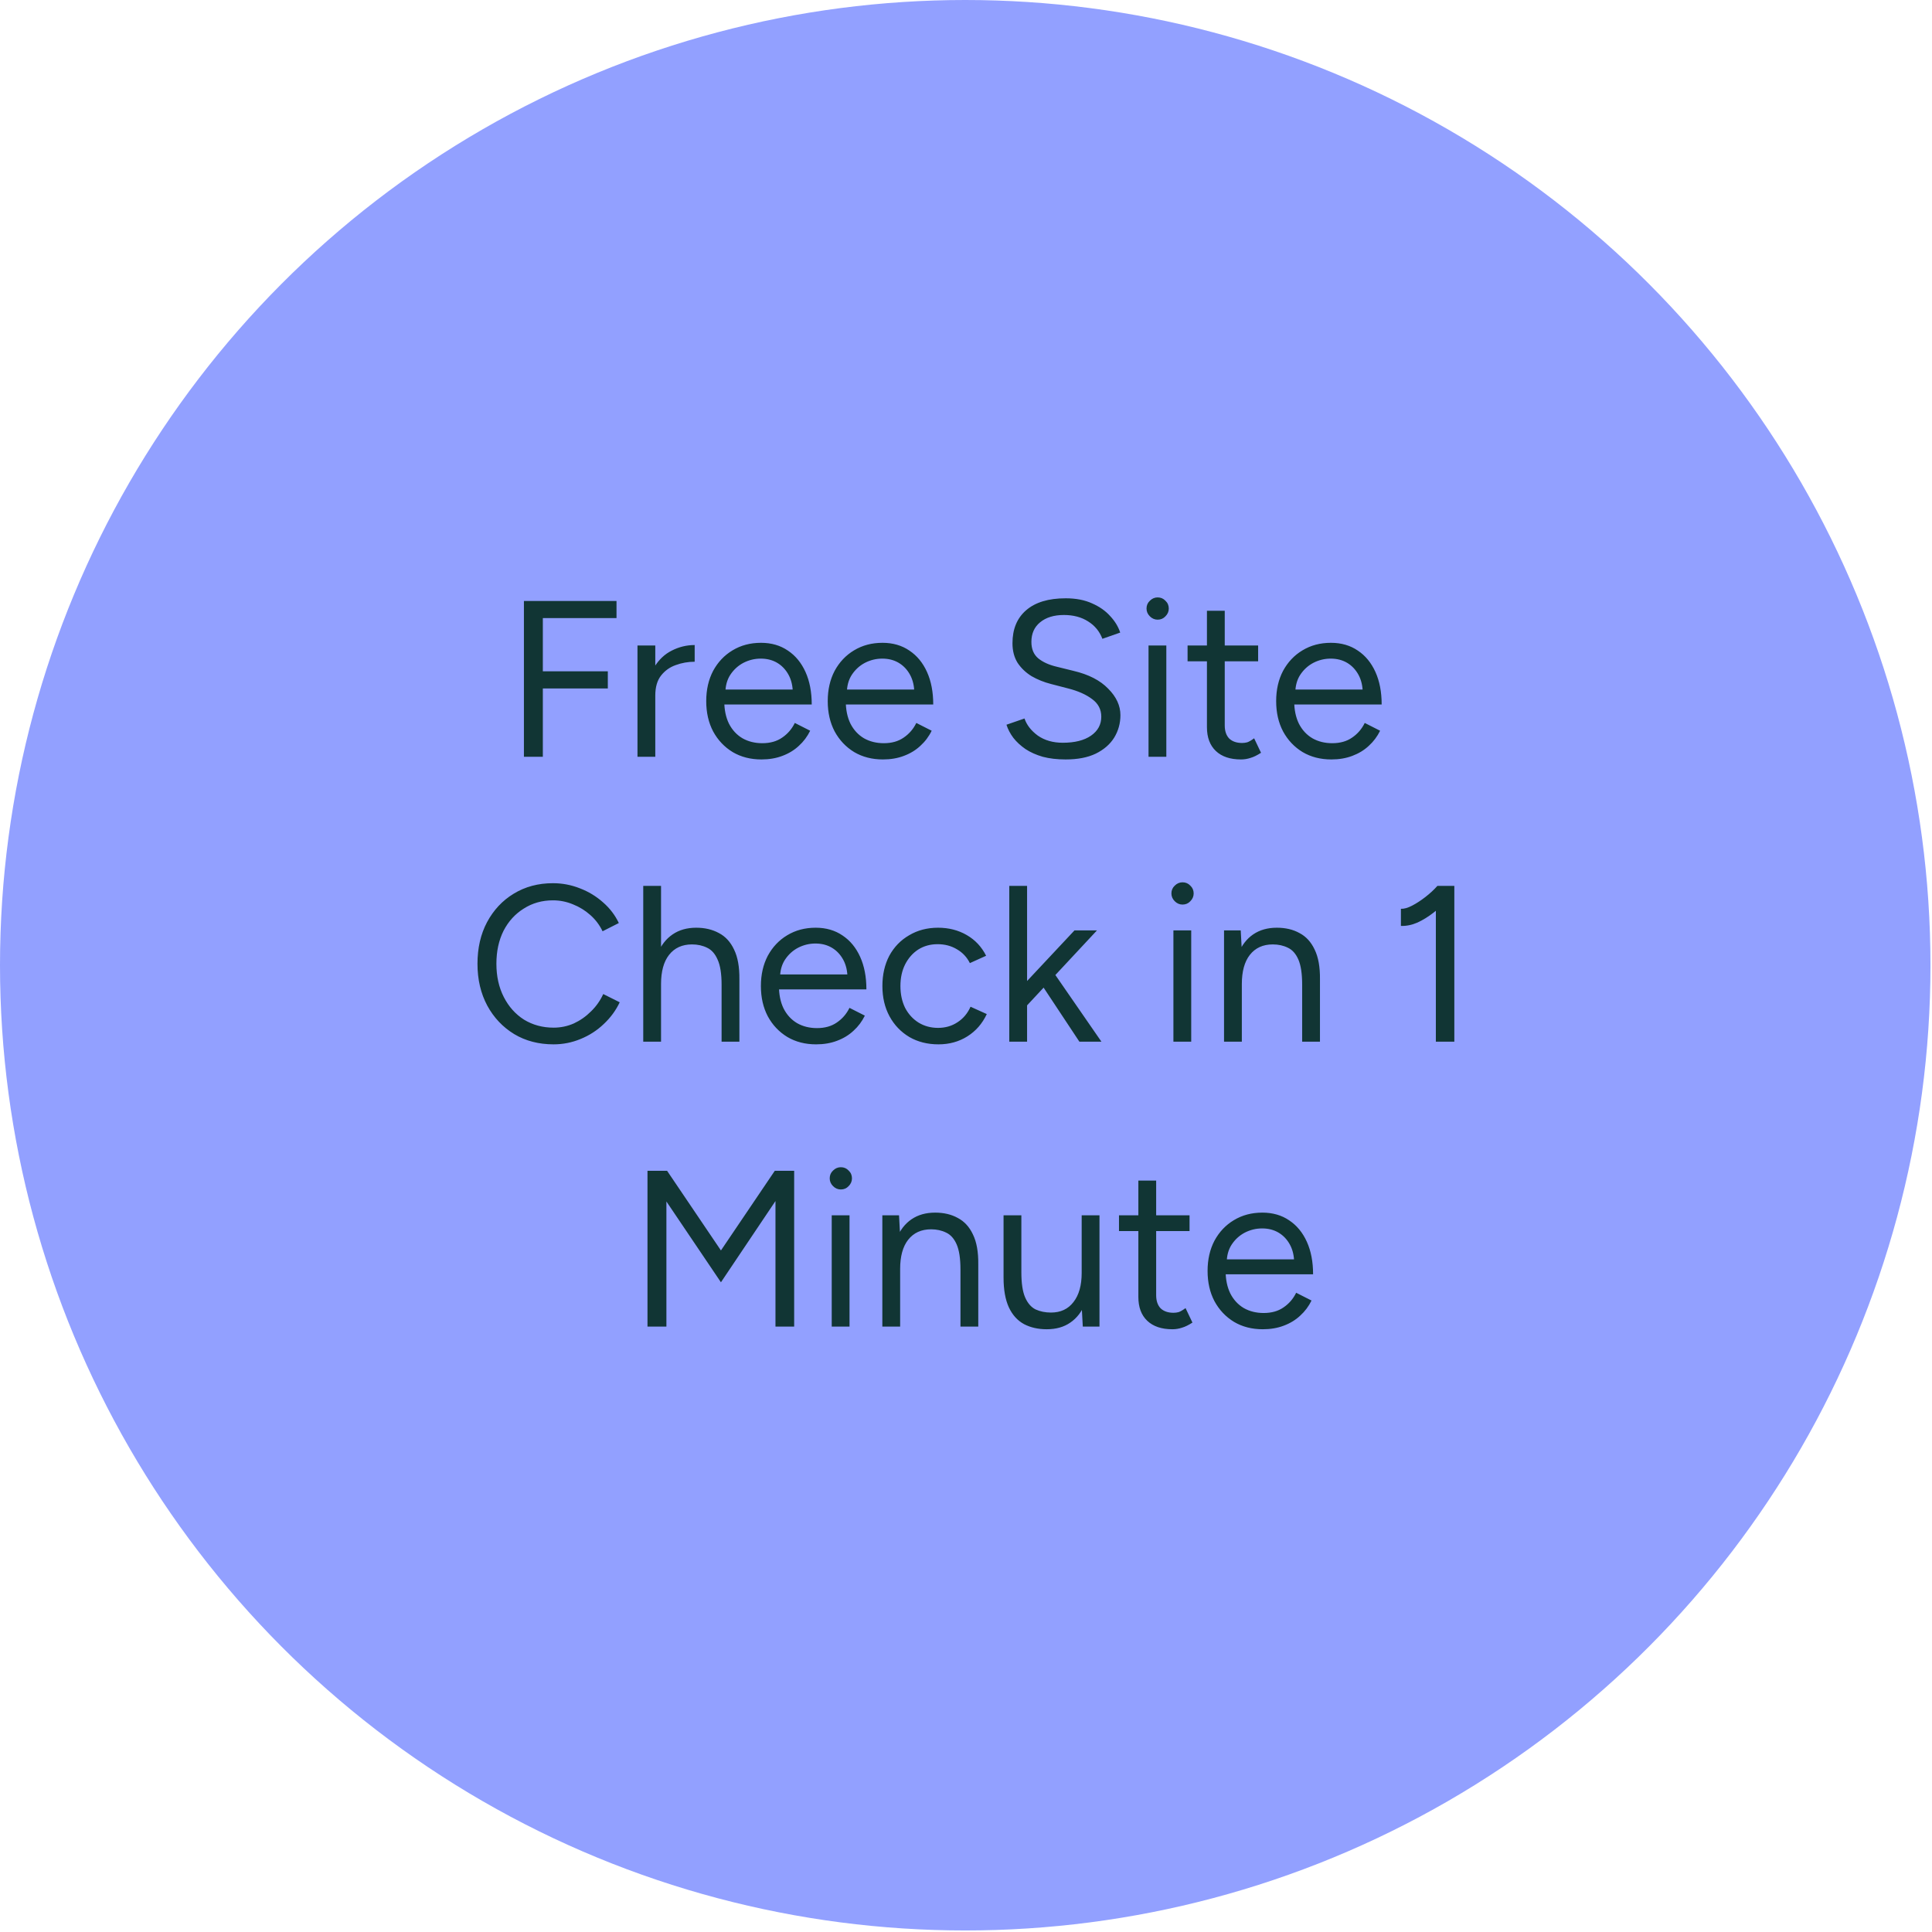 <svg width="217" height="217" viewBox="0 0 217 217" fill="none" xmlns="http://www.w3.org/2000/svg">
<ellipse cx="108.414" cy="108.414" rx="108.414" ry="108.414" fill="#92A0FF"/>
<path d="M58.846 85V67.5H69.246V69.425H60.971V75.4H68.27V77.325H60.971V85H58.846ZM72.701 78.225C72.701 76.875 72.959 75.783 73.476 74.95C73.992 74.1 74.651 73.475 75.451 73.075C76.267 72.658 77.126 72.45 78.026 72.45V74.325C77.292 74.325 76.584 74.45 75.901 74.7C75.234 74.933 74.684 75.325 74.251 75.875C73.817 76.425 73.601 77.175 73.601 78.125L72.701 78.225ZM71.601 85V72.5H73.601V85H71.601ZM85.523 85.3C84.306 85.3 83.231 85.025 82.298 84.475C81.365 83.908 80.631 83.133 80.098 82.15C79.581 81.167 79.323 80.033 79.323 78.75C79.323 77.467 79.581 76.333 80.098 75.35C80.631 74.367 81.356 73.6 82.273 73.05C83.206 72.483 84.273 72.2 85.473 72.2C86.639 72.2 87.648 72.492 88.498 73.075C89.348 73.642 90.006 74.442 90.473 75.475C90.939 76.508 91.173 77.725 91.173 79.125H80.848L81.348 78.7C81.348 79.7 81.523 80.558 81.873 81.275C82.24 81.992 82.748 82.542 83.398 82.925C84.048 83.292 84.79 83.475 85.623 83.475C86.506 83.475 87.248 83.267 87.848 82.85C88.465 82.433 88.939 81.883 89.273 81.2L90.998 82.075C90.681 82.725 90.256 83.292 89.723 83.775C89.206 84.258 88.59 84.633 87.873 84.9C87.173 85.167 86.389 85.3 85.523 85.3ZM81.473 77.85L80.948 77.45H89.573L89.048 77.875C89.048 77.075 88.889 76.383 88.573 75.8C88.256 75.217 87.831 74.767 87.298 74.45C86.764 74.133 86.148 73.975 85.448 73.975C84.764 73.975 84.115 74.133 83.498 74.45C82.898 74.767 82.406 75.217 82.023 75.8C81.656 76.367 81.473 77.05 81.473 77.85ZM99.17 85.3C97.954 85.3 96.879 85.025 95.945 84.475C95.012 83.908 94.279 83.133 93.745 82.15C93.229 81.167 92.97 80.033 92.97 78.75C92.97 77.467 93.229 76.333 93.745 75.35C94.279 74.367 95.004 73.6 95.92 73.05C96.854 72.483 97.92 72.2 99.12 72.2C100.287 72.2 101.295 72.492 102.145 73.075C102.995 73.642 103.654 74.442 104.12 75.475C104.587 76.508 104.82 77.725 104.82 79.125H94.495L94.995 78.7C94.995 79.7 95.17 80.558 95.52 81.275C95.887 81.992 96.395 82.542 97.045 82.925C97.695 83.292 98.437 83.475 99.27 83.475C100.154 83.475 100.895 83.267 101.495 82.85C102.112 82.433 102.587 81.883 102.92 81.2L104.645 82.075C104.329 82.725 103.904 83.292 103.37 83.775C102.854 84.258 102.237 84.633 101.52 84.9C100.82 85.167 100.037 85.3 99.17 85.3ZM95.12 77.85L94.595 77.45H103.22L102.695 77.875C102.695 77.075 102.537 76.383 102.22 75.8C101.904 75.217 101.479 74.767 100.945 74.45C100.412 74.133 99.795 73.975 99.095 73.975C98.412 73.975 97.762 74.133 97.145 74.45C96.545 74.767 96.054 75.217 95.67 75.8C95.304 76.367 95.12 77.05 95.12 77.85ZM119.695 85.3C118.728 85.3 117.87 85.2 117.12 85C116.37 84.783 115.72 84.492 115.17 84.125C114.62 83.742 114.17 83.325 113.82 82.875C113.47 82.408 113.211 81.917 113.045 81.4L115.07 80.7C115.32 81.433 115.82 82.075 116.57 82.625C117.336 83.158 118.27 83.425 119.37 83.425C120.72 83.425 121.778 83.158 122.545 82.625C123.311 82.092 123.695 81.383 123.695 80.5C123.695 79.683 123.353 79.025 122.67 78.525C121.986 78.008 121.086 77.608 119.97 77.325L118.045 76.825C117.261 76.625 116.536 76.333 115.87 75.95C115.22 75.55 114.695 75.05 114.295 74.45C113.911 73.833 113.72 73.1 113.72 72.25C113.72 70.667 114.228 69.433 115.245 68.55C116.278 67.65 117.761 67.2 119.695 67.2C120.845 67.2 121.836 67.392 122.67 67.775C123.503 68.142 124.178 68.617 124.695 69.2C125.228 69.767 125.603 70.383 125.82 71.05L123.82 71.75C123.503 70.917 122.97 70.267 122.22 69.8C121.47 69.317 120.561 69.075 119.495 69.075C118.378 69.075 117.486 69.35 116.82 69.9C116.17 70.433 115.845 71.167 115.845 72.1C115.845 72.9 116.103 73.517 116.62 73.95C117.136 74.367 117.811 74.675 118.645 74.875L120.57 75.35C122.27 75.75 123.57 76.417 124.47 77.35C125.386 78.267 125.845 79.258 125.845 80.325C125.845 81.242 125.611 82.083 125.145 82.85C124.678 83.6 123.986 84.2 123.07 84.65C122.17 85.083 121.045 85.3 119.695 85.3ZM129.001 85V72.5H131.001V85H129.001ZM130.026 69.6C129.693 69.6 129.401 69.475 129.151 69.225C128.901 68.975 128.776 68.683 128.776 68.35C128.776 68 128.901 67.708 129.151 67.475C129.401 67.225 129.693 67.1 130.026 67.1C130.376 67.1 130.668 67.225 130.901 67.475C131.151 67.708 131.276 68 131.276 68.35C131.276 68.683 131.151 68.975 130.901 69.225C130.668 69.475 130.376 69.6 130.026 69.6ZM139.387 85.3C138.17 85.3 137.228 84.983 136.562 84.35C135.895 83.717 135.562 82.825 135.562 81.675V68.6H137.562V81.475C137.562 82.108 137.728 82.6 138.062 82.95C138.412 83.283 138.895 83.45 139.512 83.45C139.712 83.45 139.903 83.425 140.087 83.375C140.287 83.308 140.545 83.158 140.862 82.925L141.637 84.55C141.203 84.833 140.812 85.025 140.462 85.125C140.112 85.242 139.753 85.3 139.387 85.3ZM133.387 74.275V72.5H141.312V74.275H133.387ZM149.537 85.3C148.32 85.3 147.245 85.025 146.312 84.475C145.378 83.908 144.645 83.133 144.112 82.15C143.595 81.167 143.337 80.033 143.337 78.75C143.337 77.467 143.595 76.333 144.112 75.35C144.645 74.367 145.37 73.6 146.287 73.05C147.22 72.483 148.287 72.2 149.487 72.2C150.653 72.2 151.662 72.492 152.512 73.075C153.362 73.642 154.02 74.442 154.487 75.475C154.953 76.508 155.187 77.725 155.187 79.125H144.862L145.362 78.7C145.362 79.7 145.537 80.558 145.887 81.275C146.253 81.992 146.762 82.542 147.412 82.925C148.062 83.292 148.803 83.475 149.637 83.475C150.52 83.475 151.262 83.267 151.862 82.85C152.478 82.433 152.953 81.883 153.287 81.2L155.012 82.075C154.695 82.725 154.27 83.292 153.737 83.775C153.22 84.258 152.603 84.633 151.887 84.9C151.187 85.167 150.403 85.3 149.537 85.3ZM145.487 77.85L144.962 77.45H153.587L153.062 77.875C153.062 77.075 152.903 76.383 152.587 75.8C152.27 75.217 151.845 74.767 151.312 74.45C150.778 74.133 150.162 73.975 149.462 73.975C148.778 73.975 148.128 74.133 147.512 74.45C146.912 74.767 146.42 75.217 146.037 75.8C145.67 76.367 145.487 77.05 145.487 77.85ZM62.18 117.3C60.513 117.3 59.038 116.917 57.755 116.15C56.472 115.367 55.463 114.3 54.73 112.95C53.997 111.583 53.63 110.017 53.63 108.25C53.63 106.483 53.988 104.925 54.705 103.575C55.438 102.208 56.438 101.142 57.705 100.375C58.988 99.592 60.455 99.2 62.105 99.2C63.155 99.2 64.163 99.392 65.13 99.775C66.097 100.142 66.963 100.667 67.73 101.35C68.497 102.017 69.088 102.792 69.505 103.675L67.68 104.6C67.347 103.9 66.888 103.292 66.305 102.775C65.722 102.258 65.072 101.858 64.355 101.575C63.638 101.275 62.888 101.125 62.105 101.125C60.888 101.125 59.797 101.433 58.83 102.05C57.863 102.65 57.105 103.483 56.555 104.55C56.022 105.617 55.755 106.85 55.755 108.25C55.755 109.65 56.03 110.892 56.58 111.975C57.13 113.058 57.888 113.908 58.855 114.525C59.838 115.125 60.947 115.425 62.18 115.425C62.98 115.425 63.738 115.267 64.455 114.95C65.172 114.617 65.813 114.167 66.38 113.6C66.963 113.033 67.422 112.383 67.755 111.65L69.605 112.575C69.172 113.492 68.572 114.308 67.805 115.025C67.055 115.742 66.188 116.3 65.205 116.7C64.238 117.1 63.23 117.3 62.18 117.3ZM72.248 117V99.5H74.248V117H72.248ZM81.048 117V110.6H83.048V117H81.048ZM81.048 110.6C81.048 109.367 80.898 108.425 80.598 107.775C80.314 107.125 79.923 106.683 79.423 106.45C78.923 106.2 78.356 106.075 77.723 106.075C76.623 106.075 75.764 106.467 75.148 107.25C74.548 108.017 74.248 109.108 74.248 110.525H73.273C73.273 109.208 73.464 108.075 73.848 107.125C74.248 106.175 74.814 105.45 75.548 104.95C76.281 104.45 77.164 104.2 78.198 104.2C79.164 104.2 80.014 104.4 80.748 104.8C81.481 105.183 82.048 105.8 82.448 106.65C82.864 107.5 83.064 108.617 83.048 110V110.6H81.048ZM91.663 117.3C90.446 117.3 89.371 117.025 88.438 116.475C87.505 115.908 86.771 115.133 86.238 114.15C85.721 113.167 85.463 112.033 85.463 110.75C85.463 109.467 85.721 108.333 86.238 107.35C86.771 106.367 87.496 105.6 88.413 105.05C89.346 104.483 90.413 104.2 91.613 104.2C92.78 104.2 93.788 104.492 94.638 105.075C95.488 105.642 96.146 106.442 96.613 107.475C97.08 108.508 97.313 109.725 97.313 111.125H86.988L87.488 110.7C87.488 111.7 87.663 112.558 88.013 113.275C88.38 113.992 88.888 114.542 89.538 114.925C90.188 115.292 90.93 115.475 91.763 115.475C92.646 115.475 93.388 115.267 93.988 114.85C94.605 114.433 95.08 113.883 95.413 113.2L97.138 114.075C96.821 114.725 96.396 115.292 95.863 115.775C95.346 116.258 94.73 116.633 94.013 116.9C93.313 117.167 92.53 117.3 91.663 117.3ZM87.613 109.85L87.088 109.45H95.713L95.188 109.875C95.188 109.075 95.03 108.383 94.713 107.8C94.396 107.217 93.971 106.767 93.438 106.45C92.905 106.133 92.288 105.975 91.588 105.975C90.905 105.975 90.255 106.133 89.638 106.45C89.038 106.767 88.546 107.217 88.163 107.8C87.796 108.367 87.613 109.05 87.613 109.85ZM105.41 117.3C104.177 117.3 103.085 117.025 102.135 116.475C101.185 115.908 100.444 115.133 99.91 114.15C99.377 113.167 99.11 112.033 99.11 110.75C99.11 109.467 99.369 108.333 99.885 107.35C100.419 106.367 101.16 105.6 102.11 105.05C103.06 104.483 104.144 104.2 105.36 104.2C106.56 104.2 107.635 104.475 108.585 105.025C109.535 105.575 110.26 106.35 110.76 107.35L108.935 108.175C108.602 107.508 108.119 106.992 107.485 106.625C106.852 106.242 106.127 106.05 105.31 106.05C104.494 106.05 103.769 106.25 103.135 106.65C102.519 107.05 102.027 107.608 101.66 108.325C101.31 109.025 101.135 109.833 101.135 110.75C101.135 111.667 101.31 112.483 101.66 113.2C102.027 113.9 102.527 114.45 103.16 114.85C103.81 115.25 104.544 115.45 105.36 115.45C106.177 115.45 106.902 115.242 107.535 114.825C108.185 114.408 108.677 113.825 109.01 113.075L110.835 113.9C110.335 114.967 109.61 115.8 108.66 116.4C107.71 117 106.627 117.3 105.41 117.3ZM115.311 112.975L114.036 111.6L120.686 104.5H123.211L115.311 112.975ZM113.361 117V99.5H115.361V117H113.361ZM121.236 117L116.486 109.825L117.786 108.425L123.711 117H121.236ZM131.796 117V104.5H133.796V117H131.796ZM132.821 101.6C132.488 101.6 132.196 101.475 131.946 101.225C131.696 100.975 131.571 100.683 131.571 100.35C131.571 100 131.696 99.708 131.946 99.475C132.196 99.225 132.488 99.1 132.821 99.1C133.171 99.1 133.463 99.225 133.696 99.475C133.946 99.708 134.071 100 134.071 100.35C134.071 100.683 133.946 100.975 133.696 101.225C133.463 101.475 133.171 101.6 132.821 101.6ZM137.482 117V104.5H139.357L139.482 106.8V117H137.482ZM146.257 117V110.6H148.257V117H146.257ZM146.257 110.6C146.257 109.367 146.115 108.425 145.832 107.775C145.549 107.125 145.157 106.683 144.657 106.45C144.157 106.2 143.59 106.075 142.957 106.075C141.857 106.075 140.999 106.467 140.382 107.25C139.782 108.017 139.482 109.108 139.482 110.525H138.507C138.507 109.208 138.699 108.075 139.082 107.125C139.465 106.175 140.024 105.45 140.757 104.95C141.49 104.45 142.374 104.2 143.407 104.2C144.39 104.2 145.24 104.4 145.957 104.8C146.69 105.183 147.257 105.8 147.657 106.65C148.074 107.5 148.274 108.617 148.257 110V110.6H146.257ZM161.274 117V100.625L161.449 99.5H163.349V117H161.274ZM157.349 104V102.075C157.699 102.092 158.116 101.975 158.599 101.725C159.082 101.475 159.582 101.15 160.099 100.75C160.616 100.35 161.066 99.933 161.449 99.5L162.749 100.925C162.199 101.508 161.624 102.033 161.024 102.5C160.424 102.967 159.816 103.342 159.199 103.625C158.582 103.892 157.966 104.017 157.349 104ZM72.725 149V131.5H74.925L80.975 140.45L87.025 131.5H89.2V149H87.1V134.9L80.975 144.025L74.85 134.95V149H72.725ZM93.418 149V136.5H95.418V149H93.418ZM94.442 133.6C94.109 133.6 93.817 133.475 93.567 133.225C93.317 132.975 93.192 132.683 93.192 132.35C93.192 132 93.317 131.708 93.567 131.475C93.817 131.225 94.109 131.1 94.442 131.1C94.793 131.1 95.084 131.225 95.317 131.475C95.567 131.708 95.692 132 95.692 132.35C95.692 132.683 95.567 132.975 95.317 133.225C95.084 133.475 94.793 133.6 94.442 133.6ZM99.103 149V136.5H100.978L101.103 138.8V149H99.103ZM107.878 149V142.6H109.878V149H107.878ZM107.878 142.6C107.878 141.367 107.736 140.425 107.453 139.775C107.17 139.125 106.778 138.683 106.278 138.45C105.778 138.2 105.211 138.075 104.578 138.075C103.478 138.075 102.62 138.467 102.003 139.25C101.403 140.017 101.103 141.108 101.103 142.525H100.128C100.128 141.208 100.32 140.075 100.703 139.125C101.086 138.175 101.645 137.45 102.378 136.95C103.111 136.45 103.995 136.2 105.028 136.2C106.011 136.2 106.861 136.4 107.578 136.8C108.311 137.183 108.878 137.8 109.278 138.65C109.695 139.5 109.895 140.617 109.878 142V142.6H107.878ZM121.618 149L121.493 146.7V136.5H123.493V149H121.618ZM112.718 142.9V136.5H114.718V142.9H112.718ZM114.718 142.9C114.718 144.133 114.86 145.075 115.143 145.725C115.427 146.375 115.818 146.825 116.318 147.075C116.835 147.308 117.41 147.425 118.043 147.425C119.127 147.425 119.968 147.033 120.568 146.25C121.185 145.467 121.493 144.375 121.493 142.975H122.468C122.468 144.292 122.277 145.425 121.893 146.375C121.51 147.325 120.952 148.05 120.218 148.55C119.502 149.05 118.618 149.3 117.568 149.3C116.602 149.3 115.752 149.108 115.018 148.725C114.285 148.325 113.718 147.7 113.318 146.85C112.918 145.983 112.718 144.867 112.718 143.5V142.9H114.718ZM131.684 149.3C130.467 149.3 129.526 148.983 128.859 148.35C128.192 147.717 127.859 146.825 127.859 145.675V132.6H129.859V145.475C129.859 146.108 130.026 146.6 130.359 146.95C130.709 147.283 131.192 147.45 131.809 147.45C132.009 147.45 132.201 147.425 132.384 147.375C132.584 147.308 132.842 147.158 133.159 146.925L133.934 148.55C133.501 148.833 133.109 149.025 132.759 149.125C132.409 149.242 132.051 149.3 131.684 149.3ZM125.684 138.275V136.5H133.609V138.275H125.684ZM141.834 149.3C140.617 149.3 139.542 149.025 138.609 148.475C137.676 147.908 136.942 147.133 136.409 146.15C135.892 145.167 135.634 144.033 135.634 142.75C135.634 141.467 135.892 140.333 136.409 139.35C136.942 138.367 137.667 137.6 138.584 137.05C139.517 136.483 140.584 136.2 141.784 136.2C142.951 136.2 143.959 136.492 144.809 137.075C145.659 137.642 146.317 138.442 146.784 139.475C147.251 140.508 147.484 141.725 147.484 143.125H137.159L137.659 142.7C137.659 143.7 137.834 144.558 138.184 145.275C138.551 145.992 139.059 146.542 139.709 146.925C140.359 147.292 141.101 147.475 141.934 147.475C142.817 147.475 143.559 147.267 144.159 146.85C144.776 146.433 145.251 145.883 145.584 145.2L147.309 146.075C146.992 146.725 146.567 147.292 146.034 147.775C145.517 148.258 144.901 148.633 144.184 148.9C143.484 149.167 142.701 149.3 141.834 149.3ZM137.784 141.85L137.259 141.45H145.884L145.359 141.875C145.359 141.075 145.201 140.383 144.884 139.8C144.567 139.217 144.142 138.767 143.609 138.45C143.076 138.133 142.459 137.975 141.759 137.975C141.076 137.975 140.426 138.133 139.809 138.45C139.209 138.767 138.717 139.217 138.334 139.8C137.967 140.367 137.784 141.05 137.784 141.85Z" fill="#113534"/>
</svg>
